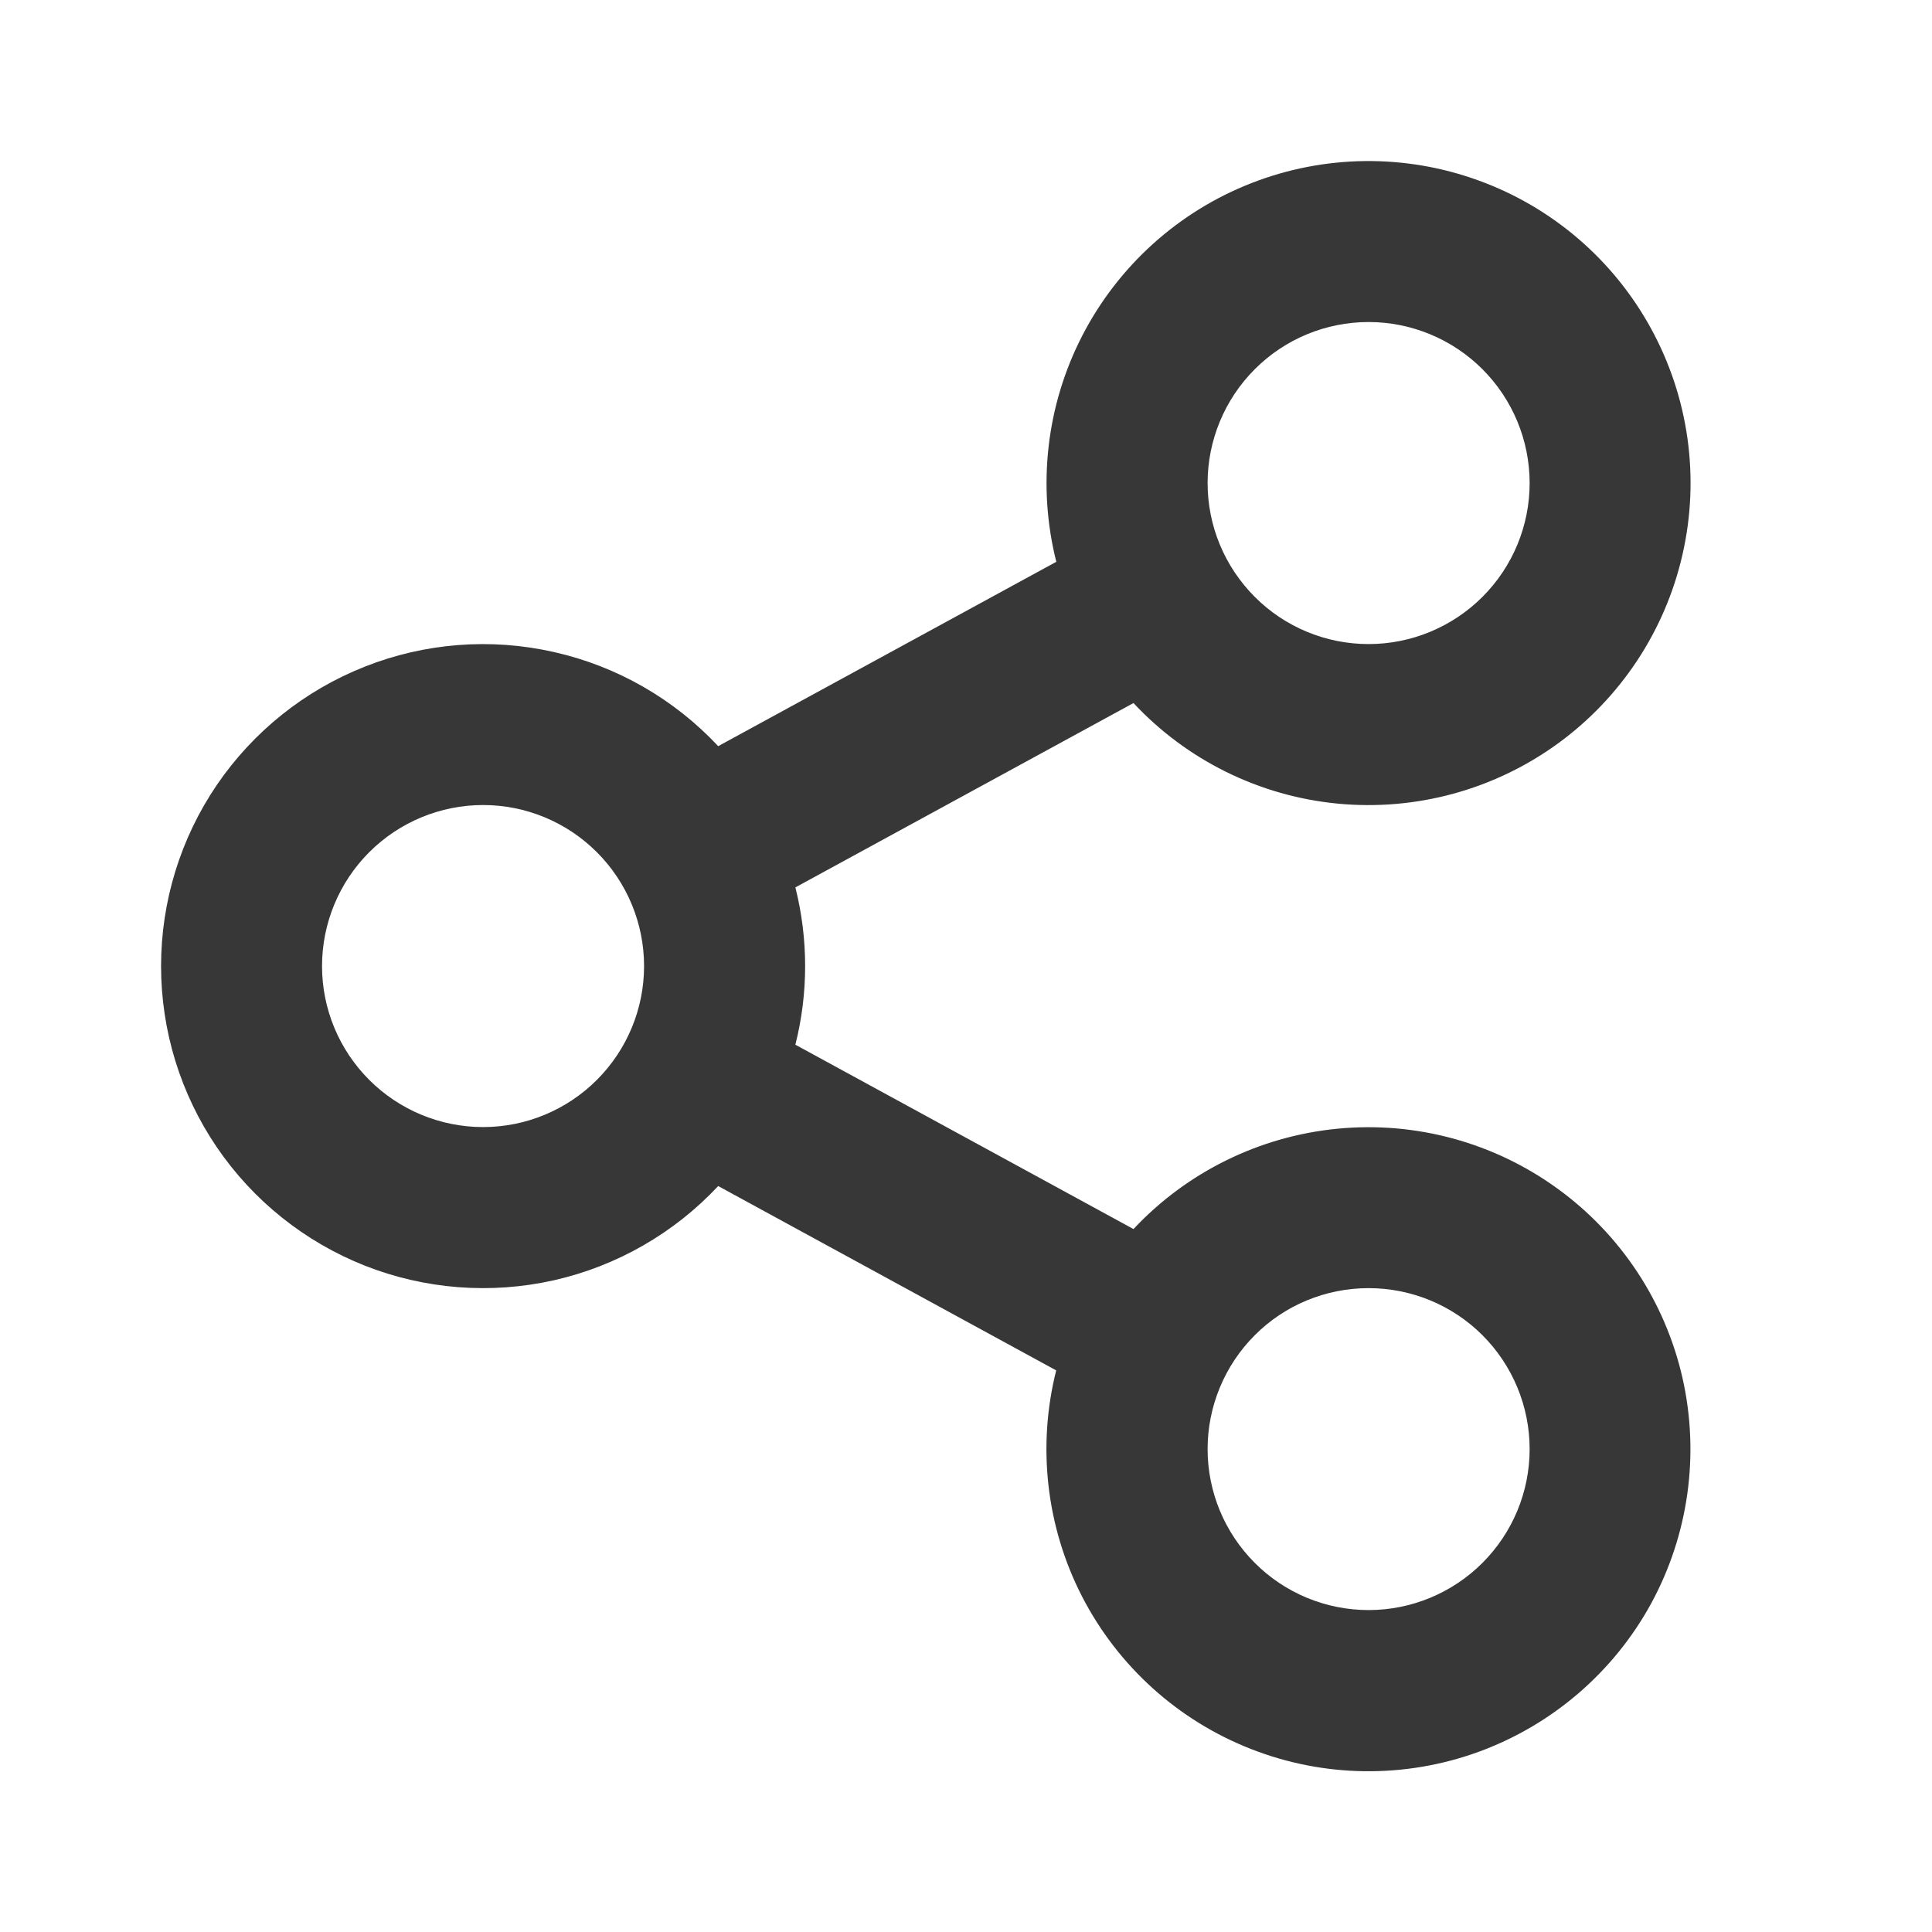 <svg width="19" height="19" viewBox="0 0 19 19" fill="none" xmlns="http://www.w3.org/2000/svg">
<path d="M10.387 13.477L7.063 11.664C6.629 12.128 6.066 12.451 5.446 12.591C4.826 12.73 4.179 12.68 3.588 12.447C2.997 12.213 2.49 11.808 2.132 11.282C1.775 10.757 1.584 10.136 1.584 9.501C1.584 8.866 1.775 8.245 2.132 7.72C2.49 7.195 2.997 6.789 3.588 6.556C4.179 6.322 4.826 6.272 5.446 6.412C6.066 6.551 6.629 6.874 7.063 7.338L10.388 5.525C10.2 4.778 10.29 3.987 10.643 3.302C10.996 2.617 11.586 2.083 12.304 1.802C13.021 1.521 13.817 1.511 14.541 1.775C15.266 2.038 15.869 2.557 16.238 3.233C16.608 3.91 16.718 4.698 16.547 5.45C16.377 6.201 15.939 6.865 15.314 7.317C14.69 7.768 13.922 7.977 13.154 7.903C12.387 7.829 11.673 7.477 11.147 6.914L7.822 8.727C7.95 9.235 7.95 9.767 7.822 10.274L11.147 12.087C11.674 11.525 12.388 11.174 13.155 11.1C13.922 11.026 14.69 11.235 15.314 11.687C15.939 12.139 16.377 12.803 16.547 13.555C16.716 14.306 16.606 15.094 16.237 15.771C15.867 16.447 15.263 16.965 14.539 17.229C13.815 17.492 13.019 17.482 12.302 17.2C11.584 16.919 10.994 16.385 10.641 15.7C10.289 15.014 10.199 14.224 10.387 13.477M4.751 11.084C5.171 11.084 5.573 10.917 5.87 10.62C6.167 10.323 6.334 9.921 6.334 9.501C6.334 9.081 6.167 8.678 5.87 8.381C5.573 8.084 5.171 7.917 4.751 7.917C4.331 7.917 3.928 8.084 3.631 8.381C3.334 8.678 3.167 9.081 3.167 9.501C3.167 9.921 3.334 10.323 3.631 10.62C3.928 10.917 4.331 11.084 4.751 11.084ZM13.459 6.334C13.879 6.334 14.282 6.167 14.579 5.87C14.876 5.573 15.043 5.171 15.043 4.751C15.043 4.331 14.876 3.928 14.579 3.631C14.282 3.334 13.879 3.167 13.459 3.167C13.039 3.167 12.636 3.334 12.34 3.631C12.043 3.928 11.876 4.331 11.876 4.751C11.876 5.171 12.043 5.573 12.34 5.87C12.636 6.167 13.039 6.334 13.459 6.334ZM13.459 15.834C13.879 15.834 14.282 15.667 14.579 15.37C14.876 15.073 15.043 14.671 15.043 14.251C15.043 13.831 14.876 13.428 14.579 13.131C14.282 12.834 13.879 12.668 13.459 12.668C13.039 12.668 12.636 12.834 12.34 13.131C12.043 13.428 11.876 13.831 11.876 14.251C11.876 14.671 12.043 15.073 12.34 15.37C12.636 15.667 13.039 15.834 13.459 15.834Z" fill="#373737"/>
</svg>

